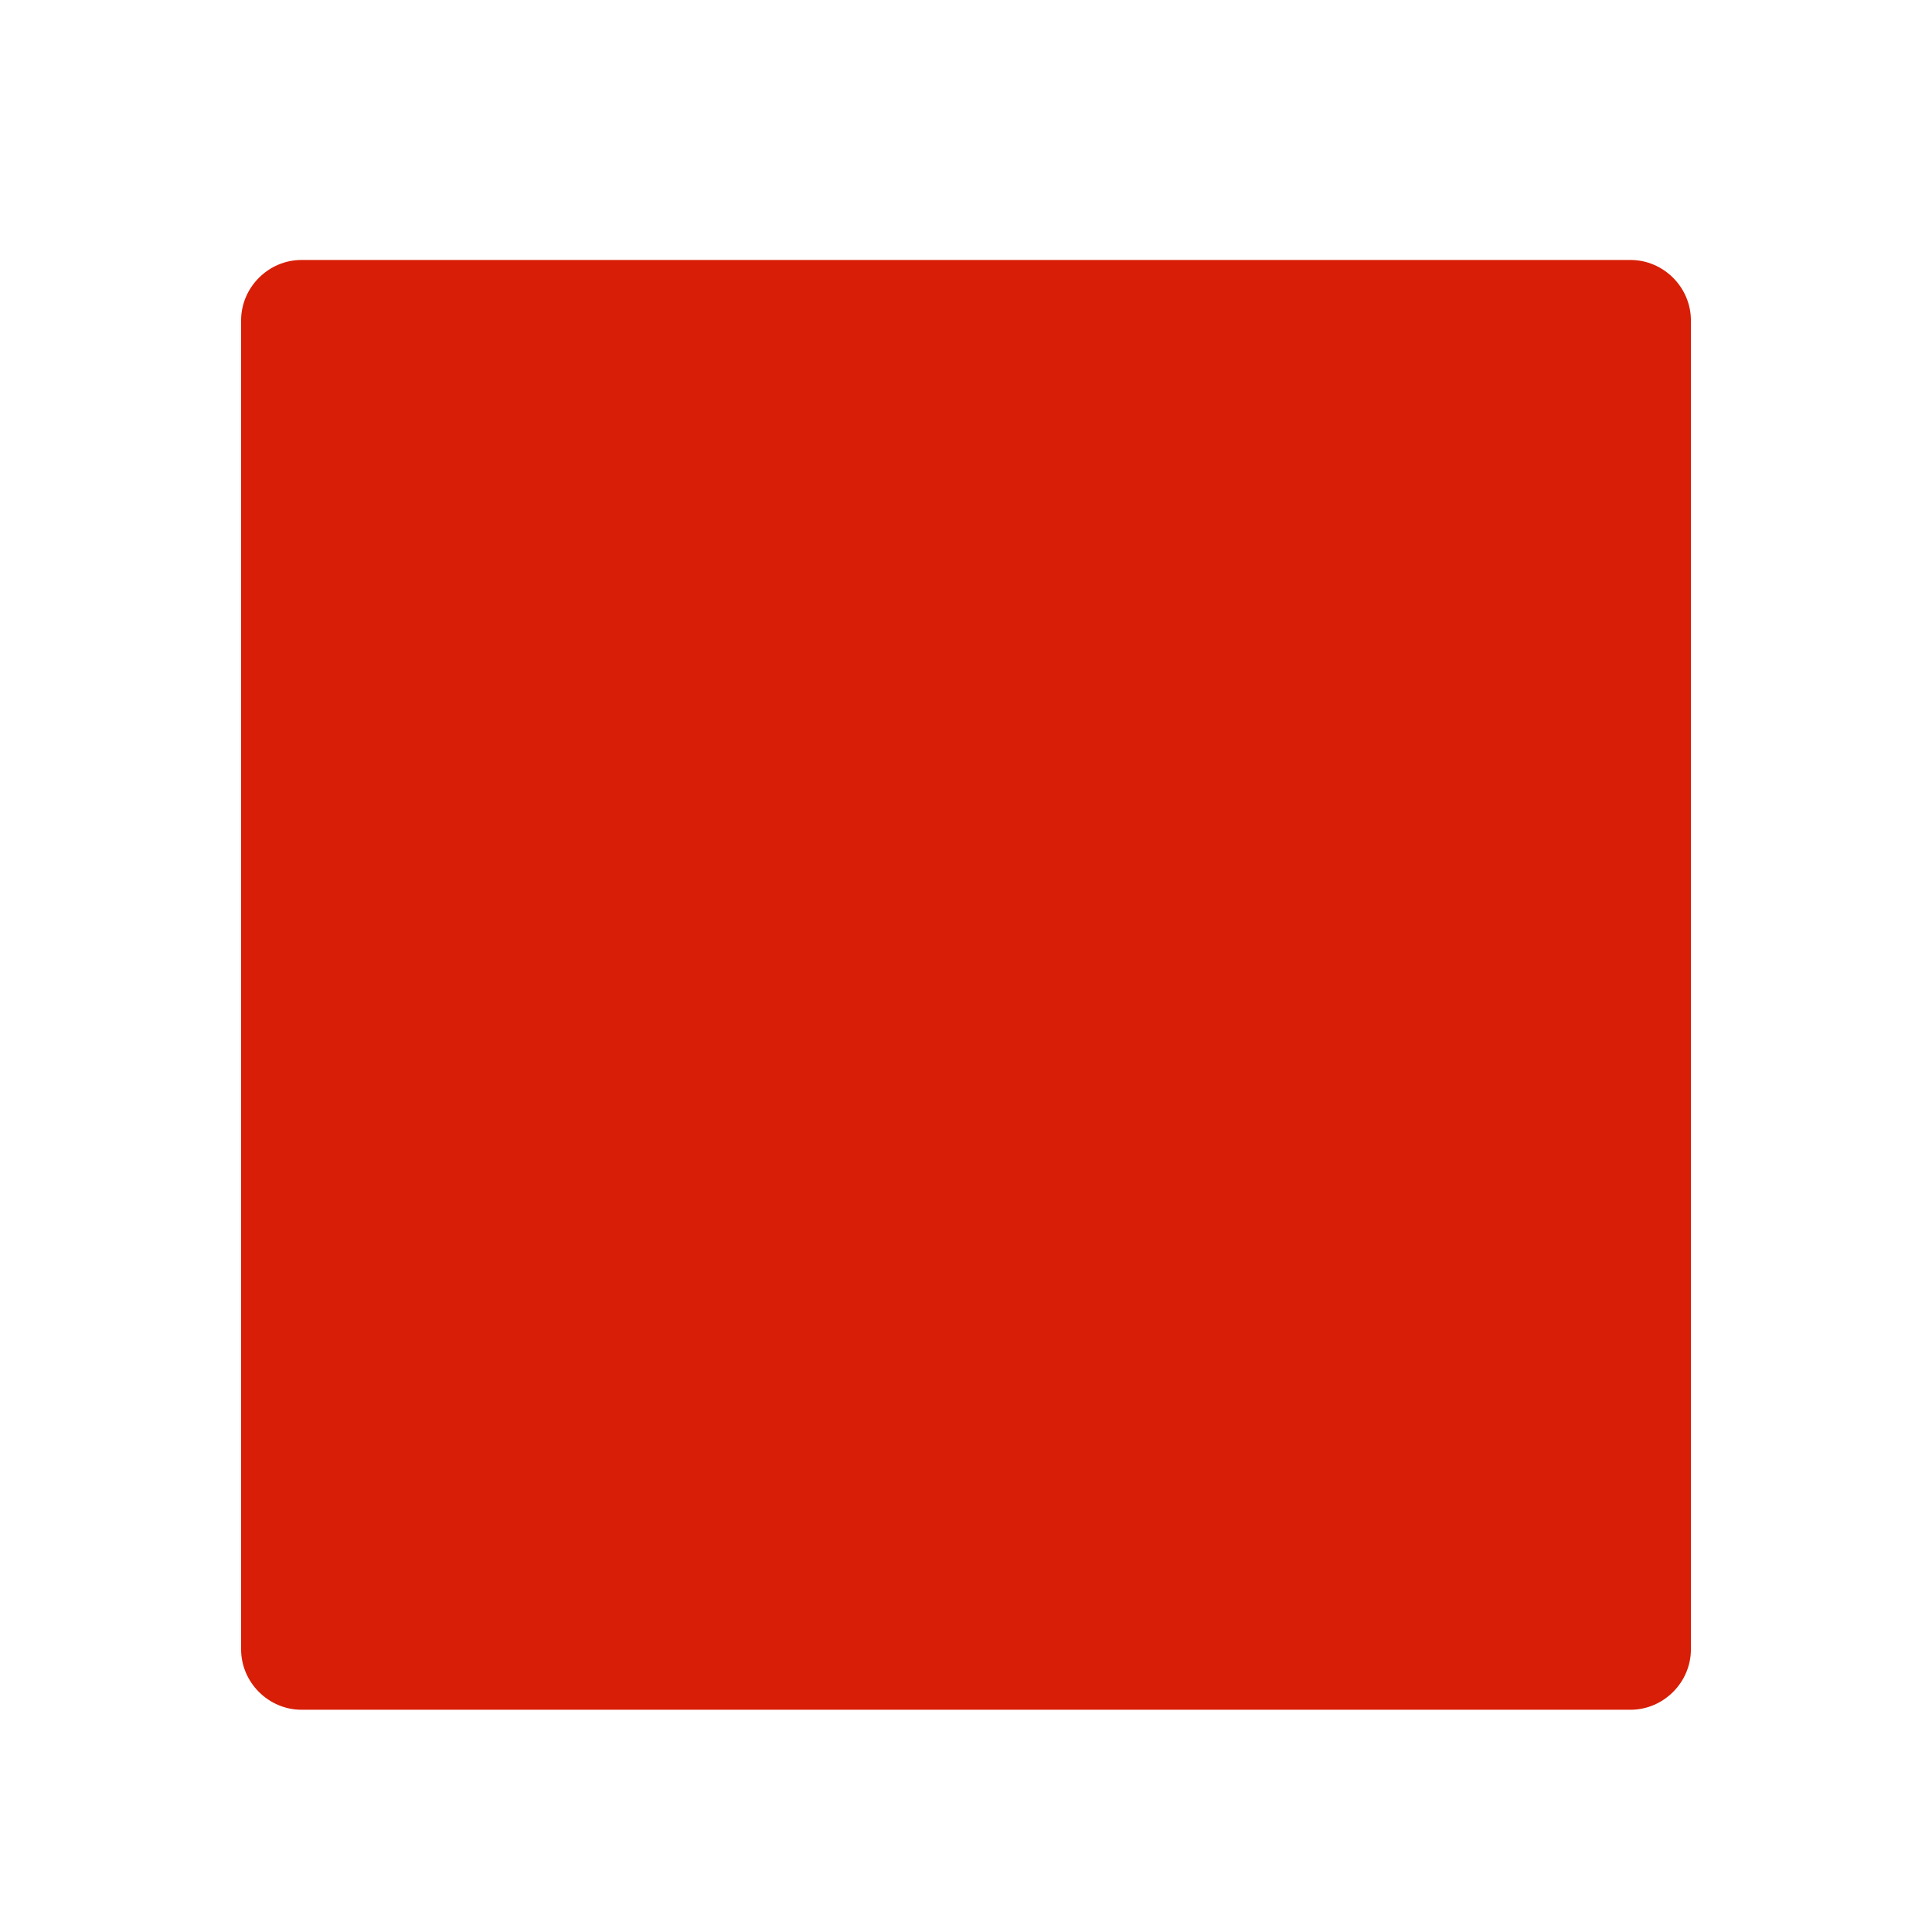 <?xml version="1.0" standalone="no"?><!DOCTYPE svg PUBLIC "-//W3C//DTD SVG 1.1//EN" "http://www.w3.org/Graphics/SVG/1.1/DTD/svg11.dtd"><svg t="1555646405099" class="icon" style="" viewBox="0 0 1024 1024" version="1.1" xmlns="http://www.w3.org/2000/svg" p-id="9422" xmlns:xlink="http://www.w3.org/1999/xlink" width="200" height="200"><defs><style type="text/css"></style></defs><path d="M896.215 874.19c0 17.51-14.508 32.018-32.018 32.018L159.811 906.208c-17.51 0-32.018-14.508-32.018-32.018L127.793 169.804c0-17.51 14.508-32.018 32.018-32.018l704.386 0c17.51 0 32.018 14.508 32.018 32.018L896.215 874.19z" p-id="9423" fill="#d81e06"></path></svg>